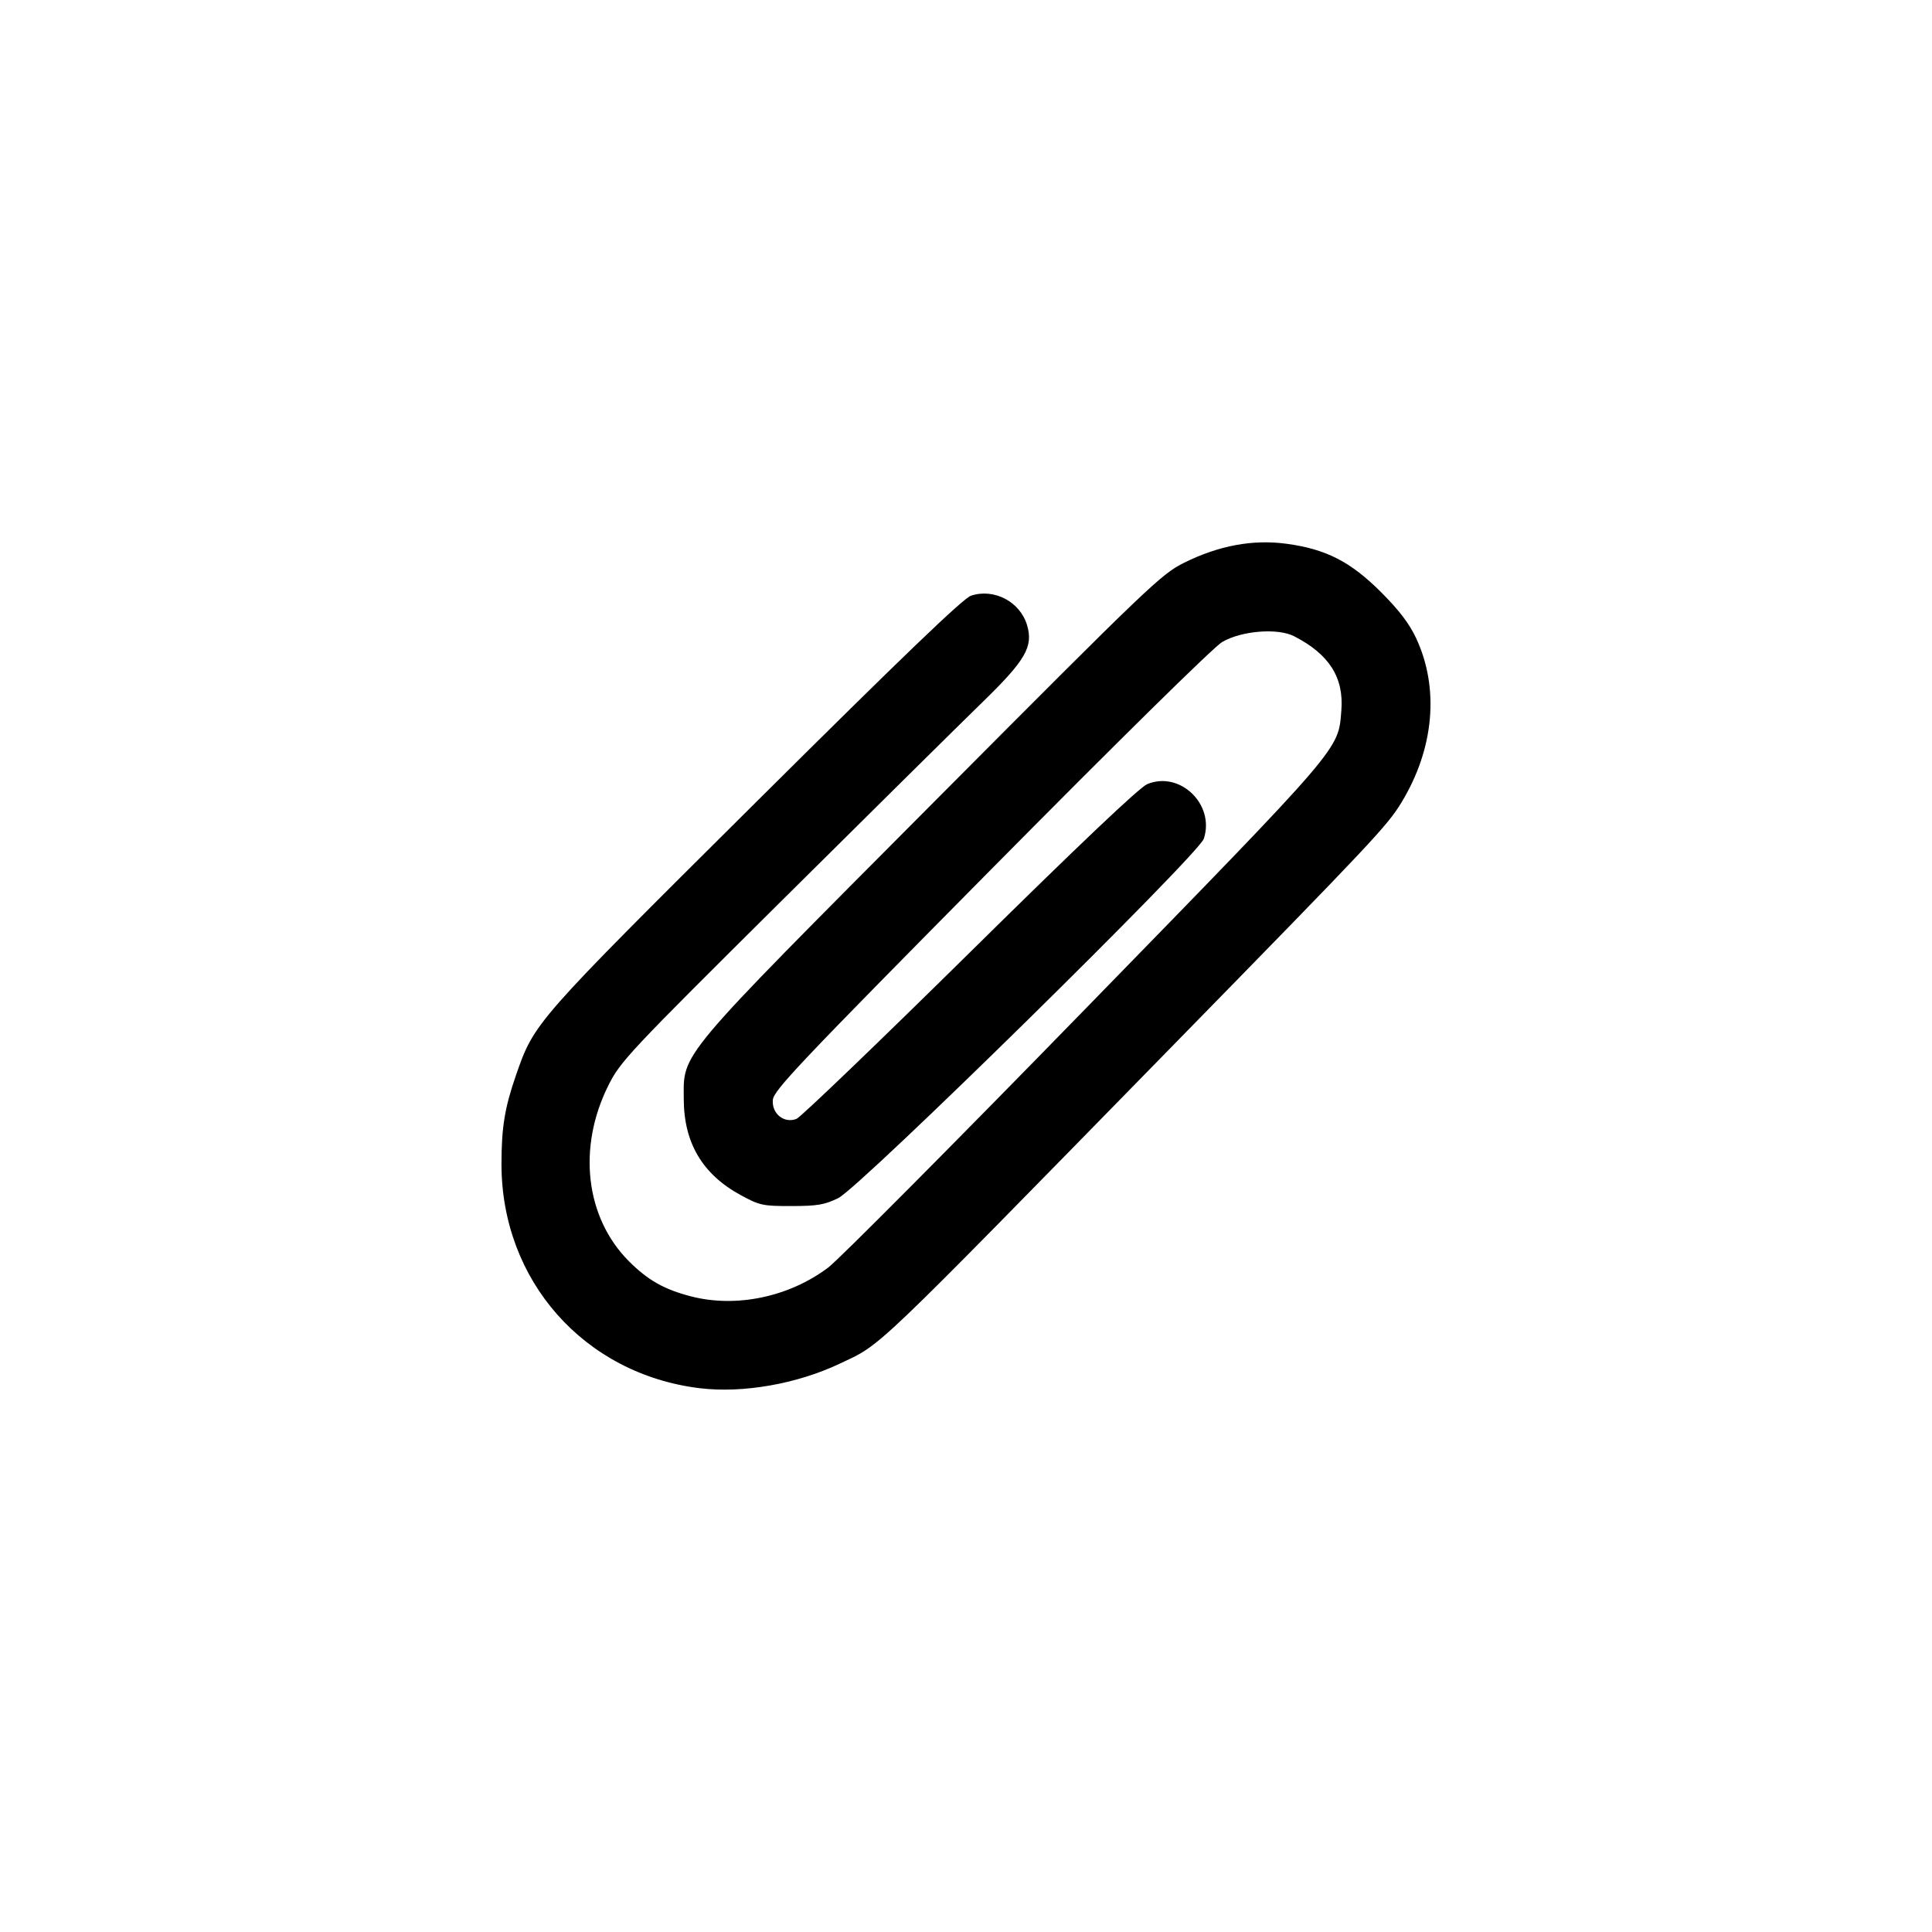 <?xml version="1.0" encoding="UTF-8" standalone="no"?>
<!-- Created with Inkscape (http://www.inkscape.org/) -->

<svg
   xmlns:dc="http://purl.org/dc/elements/1.1/"
   xmlns:cc="http://creativecommons.org/ns#"
   xmlns:rdf="http://www.w3.org/1999/02/22-rdf-syntax-ns#"
   xmlns:svg="http://www.w3.org/2000/svg"
   xmlns="http://www.w3.org/2000/svg"
   xmlns:sodipodi="http://sodipodi.sourceforge.net/DTD/sodipodi-0.dtd"
   xmlns:inkscape="http://www.inkscape.org/namespaces/inkscape"
   width="600"
   height="600"
   viewBox="0 0 158.75 158.75"
   version="1.1"
   id="svg929"
   sodipodi:docname="office.svg"
   inkscape:version="0.92.4 (5da689c313, 2019-01-14)">
  <defs
     id="defs923" />
  <sodipodi:namedview
     id="base"
     pagecolor="#ffffff"
     bordercolor="#666666"
     borderopacity="1.0"
     inkscape:pageopacity="0.0"
     inkscape:pageshadow="2"
     inkscape:zoom="0.35"
     inkscape:cx="-155.71429"
     inkscape:cy="-125.71429"
     inkscape:document-units="mm"
     inkscape:current-layer="layer1"
     showgrid="false"
     units="px"
     inkscape:pagecheckerboard="true"
     inkscape:window-width="1825"
     inkscape:window-height="1046"
     inkscape:window-x="84"
     inkscape:window-y="-11"
     inkscape:window-maximized="1" />
  <g
     inkscape:label="Layer 1"
     inkscape:groupmode="layer"
     id="layer1"
     transform="translate(0,-138.25)">
    <path
       style="fill:#000000;stroke-width:0.265"
       d="m 57.501,252.319 c -9.497,-1.161 -16.288,-8.831 -16.295,-18.403 -0.002,-3.006 0.266,-4.654 1.188,-7.305 1.512,-4.349 1.468,-4.298 19.668,-22.389 12.141,-12.068 17.081,-16.812 17.727,-17.026 1.893,-0.625 4.025,0.493 4.601,2.413 0.532,1.774 -0.112,2.887 -3.676,6.352 -1.708,1.661 -9.086,8.956 -16.396,16.212 -12.704,12.609 -13.337,13.284 -14.325,15.259 -2.564,5.122 -1.891,10.874 1.691,14.459 1.545,1.546 2.883,2.305 5.071,2.874 3.727,0.971 8.08,0.06 11.302,-2.366 0.858,-0.646 10.357,-10.201 21.109,-21.233 21.241,-21.795 20.789,-21.268 21.051,-24.533 0.218,-2.715 -1,-4.629 -3.883,-6.105 -1.351,-0.692 -4.327,-0.453 -5.91,0.475 -0.702,0.411 -8.459,8.047 -19.012,18.713 -15.745,15.915 -17.836,18.123 -17.908,18.91 -0.103,1.13 0.922,1.956 1.939,1.563 0.344,-0.133 6.753,-6.286 14.241,-13.672 9.029,-8.906 13.941,-13.566 14.581,-13.834 2.685,-1.122 5.58,1.67 4.65,4.486 -0.433,1.312 -28.239,28.648 -30.038,29.529 -1.119,0.548 -1.71,0.649 -3.836,0.652 -2.362,0.004 -2.614,-0.05 -4.176,-0.898 -3.128,-1.696 -4.667,-4.28 -4.68,-7.856 -0.014,-3.911 -0.741,-3.046 20.498,-24.39 17.841,-17.93 18.74,-18.789 20.637,-19.727 2.838,-1.404 5.618,-1.919 8.372,-1.551 3.258,0.435 5.276,1.467 7.794,3.985 1.478,1.478 2.316,2.579 2.875,3.774 1.923,4.116 1.481,9.079 -1.201,13.494 -1.174,1.933 -2.291,3.12 -18.749,19.943 -25.211,25.769 -23.888,24.507 -27.431,26.185 -3.504,1.66 -7.954,2.438 -11.48,2.007 z"
       id="path1743"
       inkscape:connector-curvature="0" />
  </g>
</svg>
